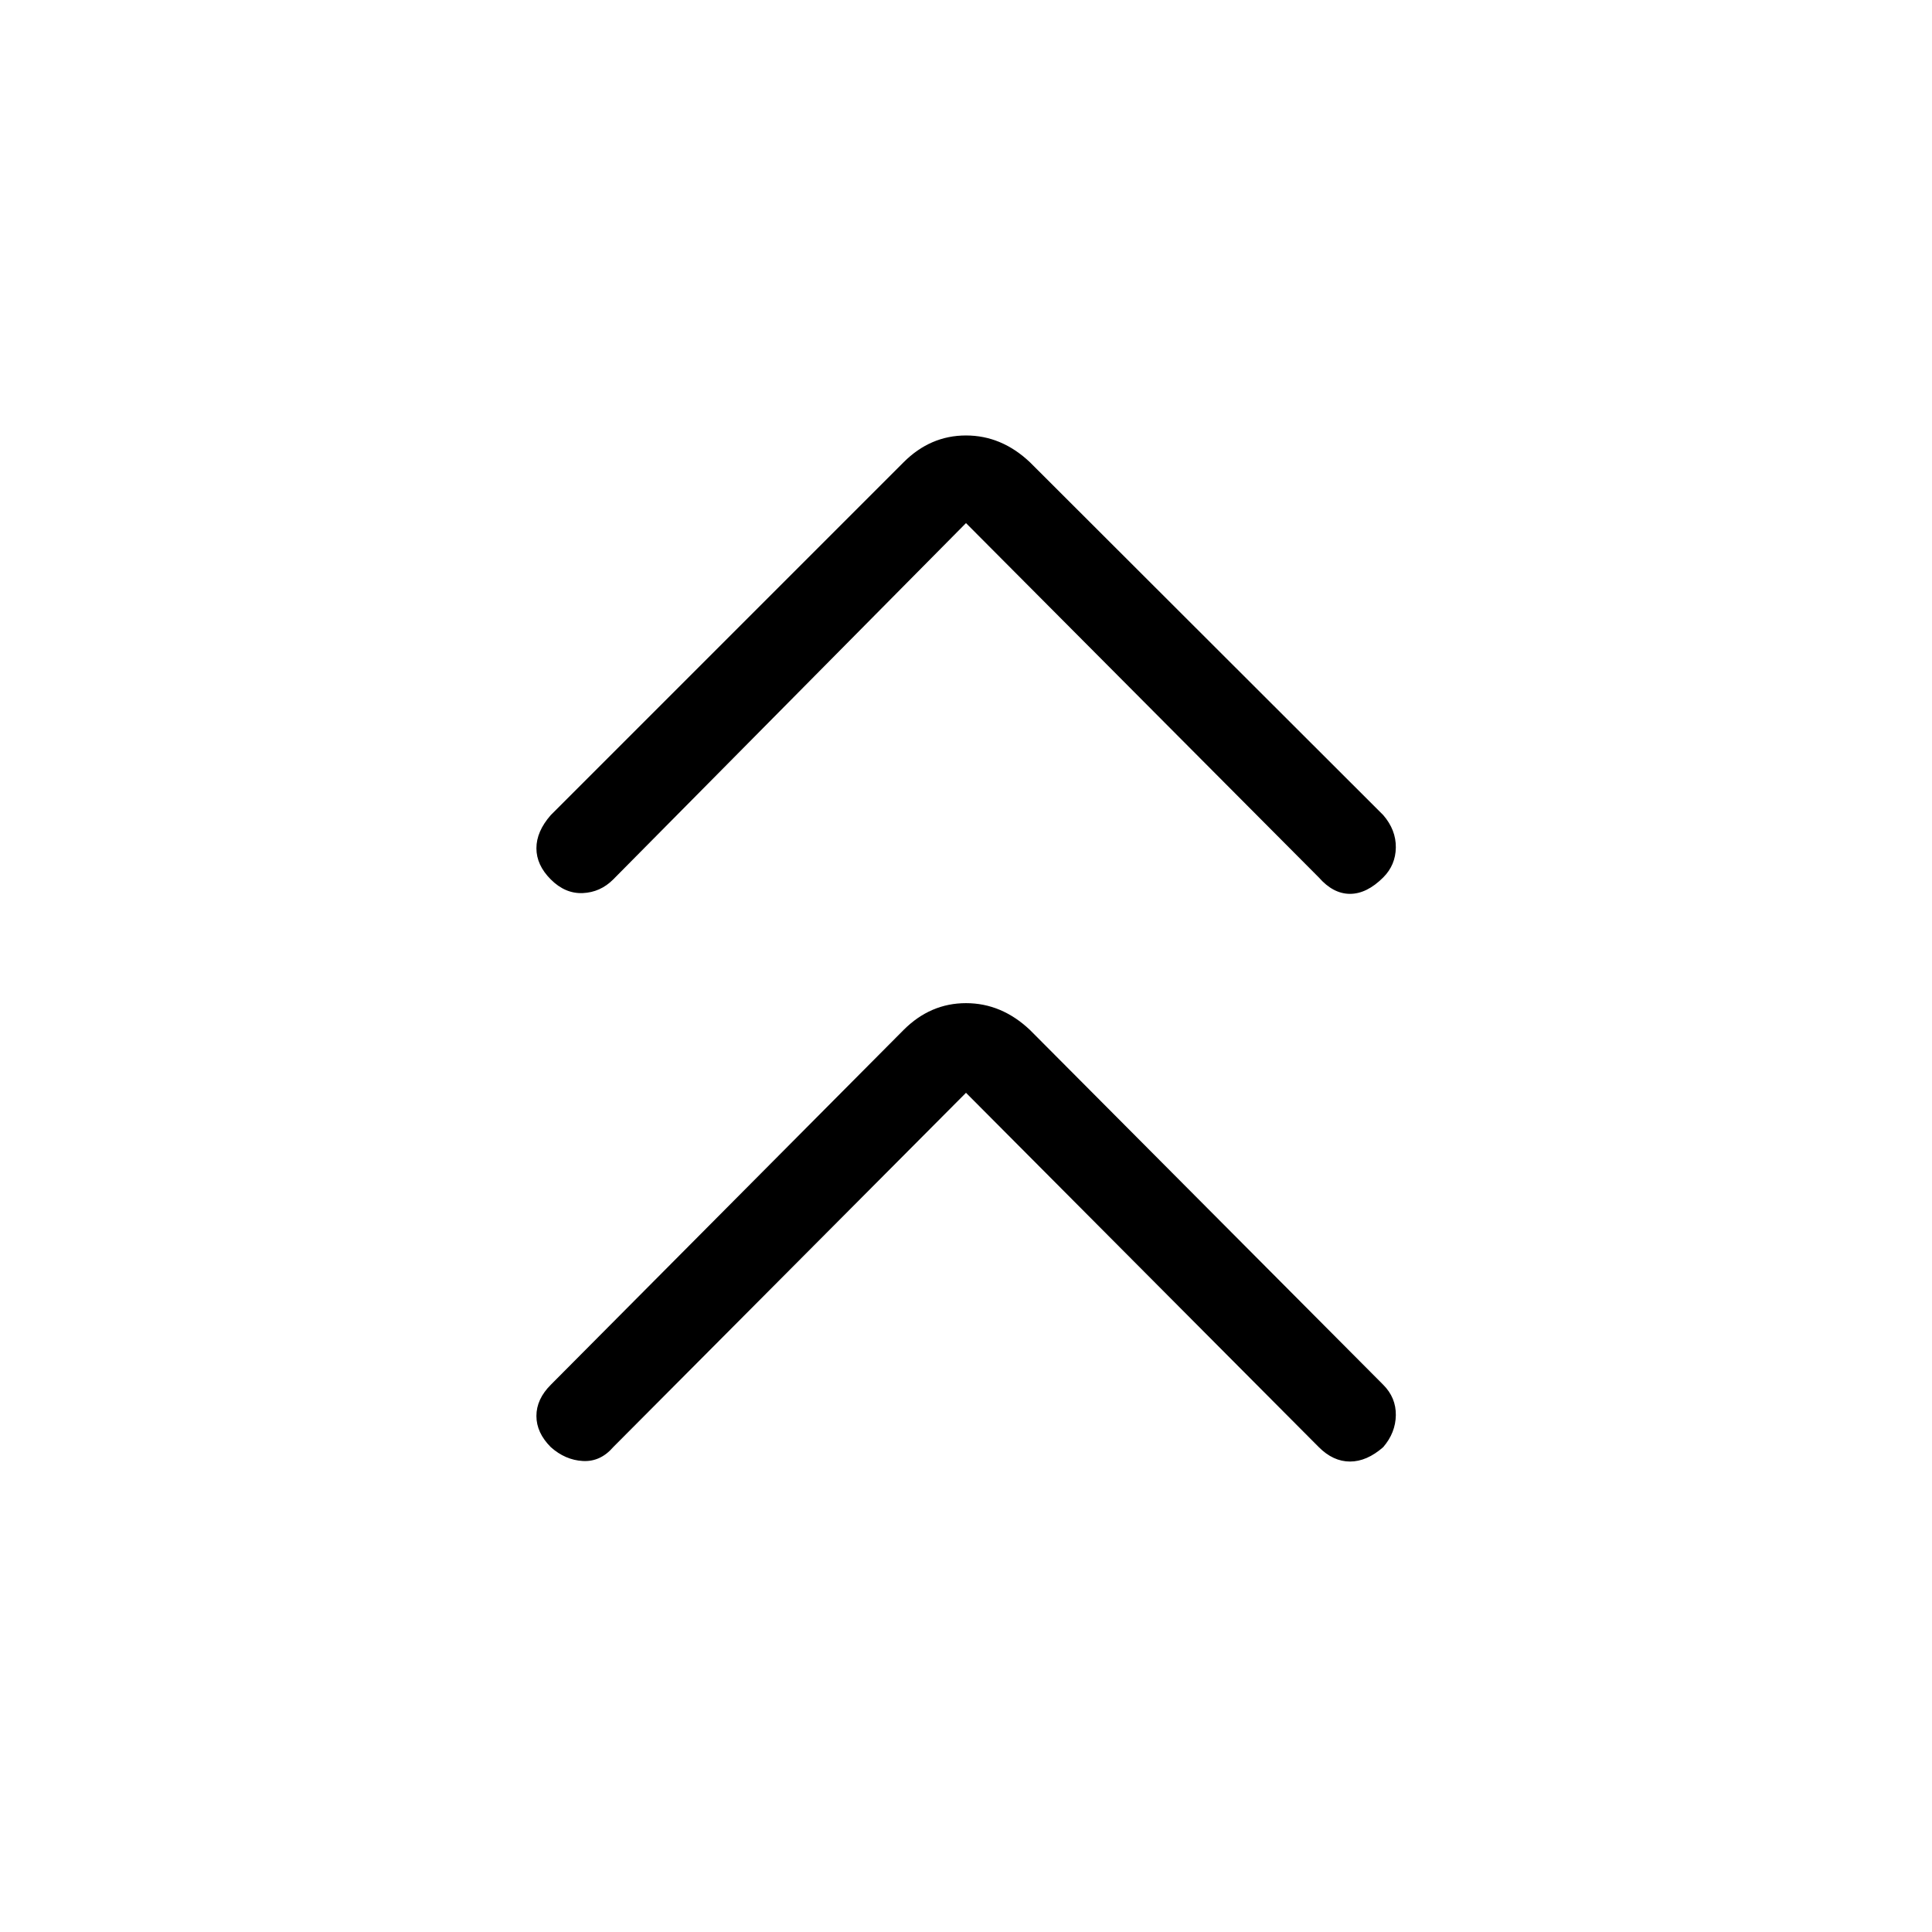 <svg xmlns="http://www.w3.org/2000/svg" height="48" viewBox="0 -960 960 960" width="48"><path d="M480-417 304.69-240.92q-6.38 7.38-15.11 6.88t-15.89-6.88q-7.15-7.16-7.15-15.5 0-8.35 7.15-15.5L449-448.23q13.31-13.31 31-13.31 17.69 0 31.77 13.31l175.54 176.31q6.38 6.38 6.27 15.11-.12 8.73-6.27 15.89-8.16 7.15-16.5 7.15-8.35 0-15.5-7.15L480-417Zm0-283.08L304.69-523q-6.38 6.38-15.11 6.77-8.73.38-15.89-6.77-7.15-7.15-7.15-15.5t7.15-16.5L449-730.31q13.31-13.31 31-13.31 17.69 0 31.77 13.31L687.31-555q6.38 7.38 6.27 16.12-.12 8.73-6.27 14.88-8.16 8.15-16.5 8.15-8.35 0-15.5-8.15L480-700.08Z"/></svg>